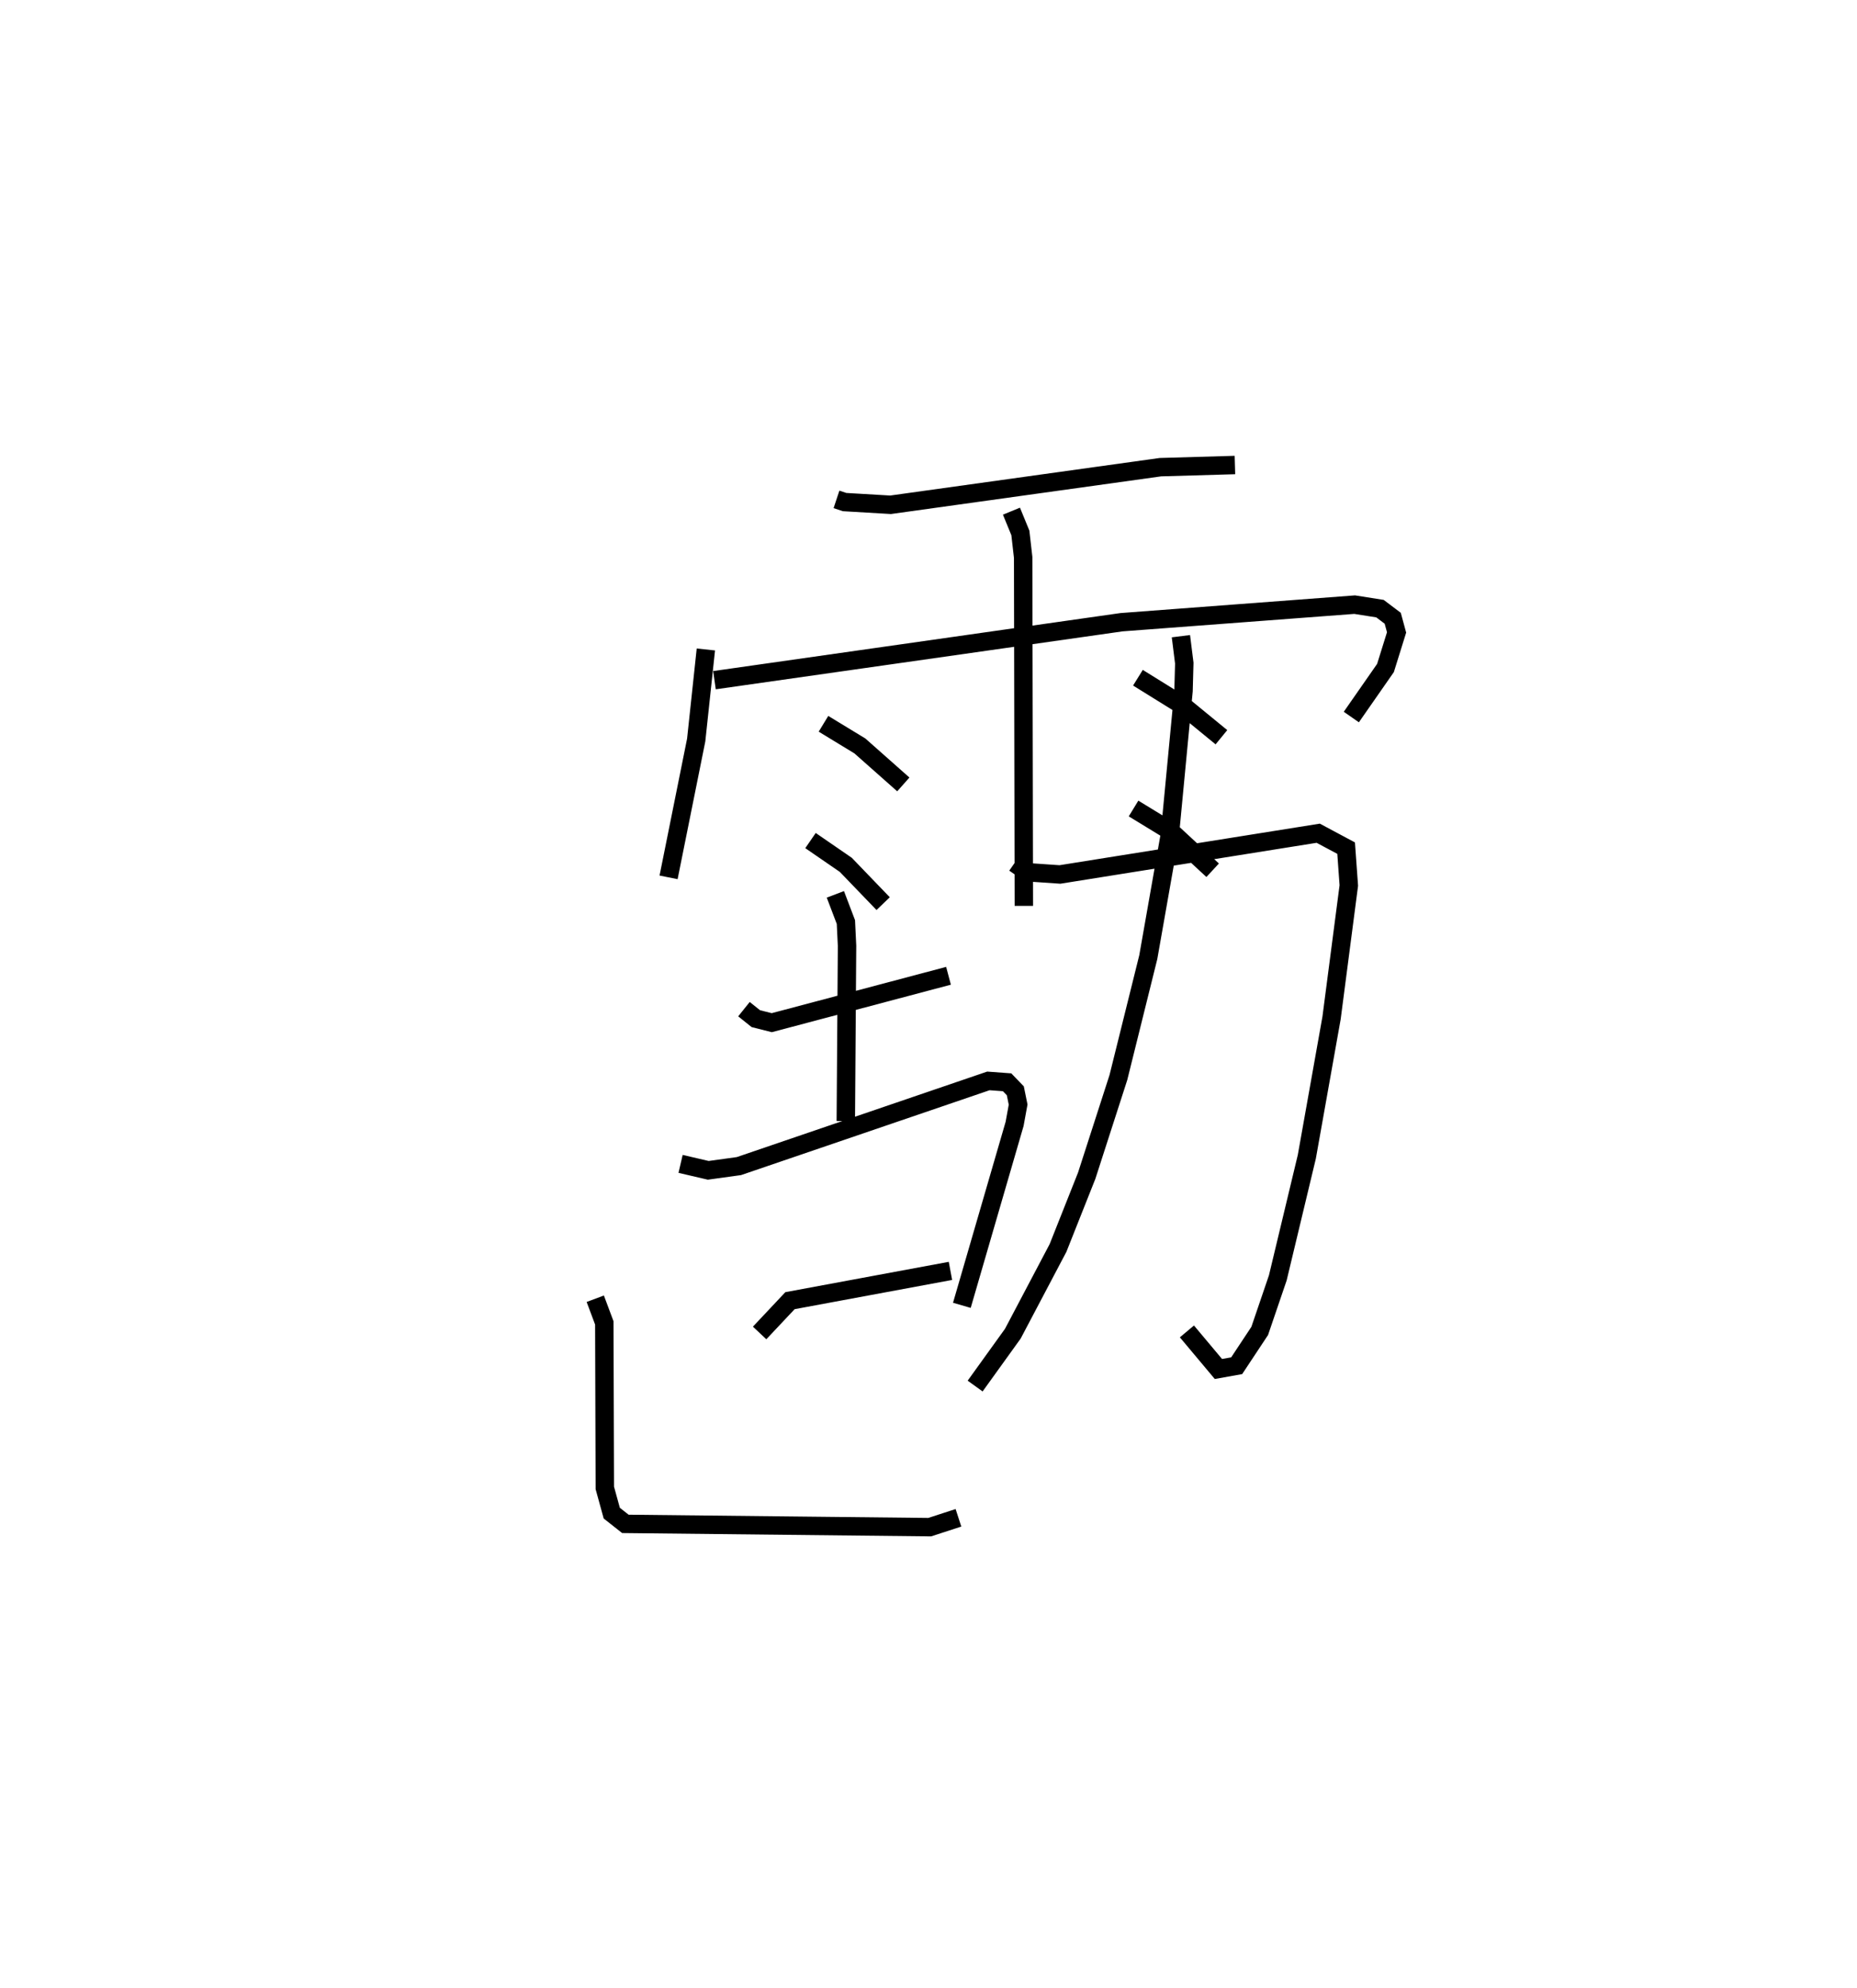 <?xml version="1.0" encoding="utf-8" ?>
<svg baseProfile="full" height="107.919" version="1.1" width="100.839" xmlns="http://www.w3.org/2000/svg" xmlns:ev="http://www.w3.org/2001/xml-events" xmlns:xlink="http://www.w3.org/1999/xlink"><defs /><rect fill="white" height="107.919" width="100.839" x="0" y="0" /><path d="M25,25 m0.0,0.0 m20.423,2.114 l0.441,0.146 2.496,0.147 l14.651,-2.042 4.048,-0.117 m-28.729,10.015 l-0.525,4.916 -1.5,7.457 m2.492,-10.706 l22.103,-3.147 12.661,-0.954 l1.375,0.217 0.692,0.522 l0.209,0.769 -0.602,1.931 l-1.855,2.663 m-18.456,-11.177 l0.484,1.18 0.152,1.332 l0.037,18.919 m-10.88,-9.887 l1.977,1.203 2.358,2.089 m-5.04,3.048 l1.917,1.319 2.028,2.106 m13.835,-12.266 l2.435,1.511 2.099,1.72 m-4.772,3.87 l1.984,1.211 2.312,2.141 m-25.451,7.542 l0.643,0.516 0.867,0.218 l9.597,-2.546 m-6.144,-4.421 l0.572,1.503 0.062,1.295 l-0.067,9.511 m-8.972,2.325 l1.503,0.35 1.665,-0.23 l13.546,-4.625 1.017,0.075 l0.446,0.463 0.152,0.748 l-0.191,1.047 -2.864,9.852 m-10.982,1.5 l1.649,-1.753 8.713,-1.617 m-19.287,1.512 l0.491,1.311 0.028,8.961 l0.377,1.369 0.739,0.583 l16.525,0.178 1.562,-0.508 m3.044,-35.548 l0.717,0.498 1.75,0.12 l14.025,-2.239 1.515,0.81 l0.146,2.028 -0.937,7.191 l-1.343,7.538 -1.576,6.574 l-0.982,2.881 -1.251,1.89 l-0.992,0.177 -1.71,-2.04 m-0.326,-37.747 l0.183,1.462 -0.041,1.507 l-0.744,7.816 -1.17,6.641 l-1.623,6.534 -1.721,5.333 l-1.558,3.925 -2.453,4.652 l-2.047,2.844 " fill="none" stroke="black" stroke-width="1" /></svg>